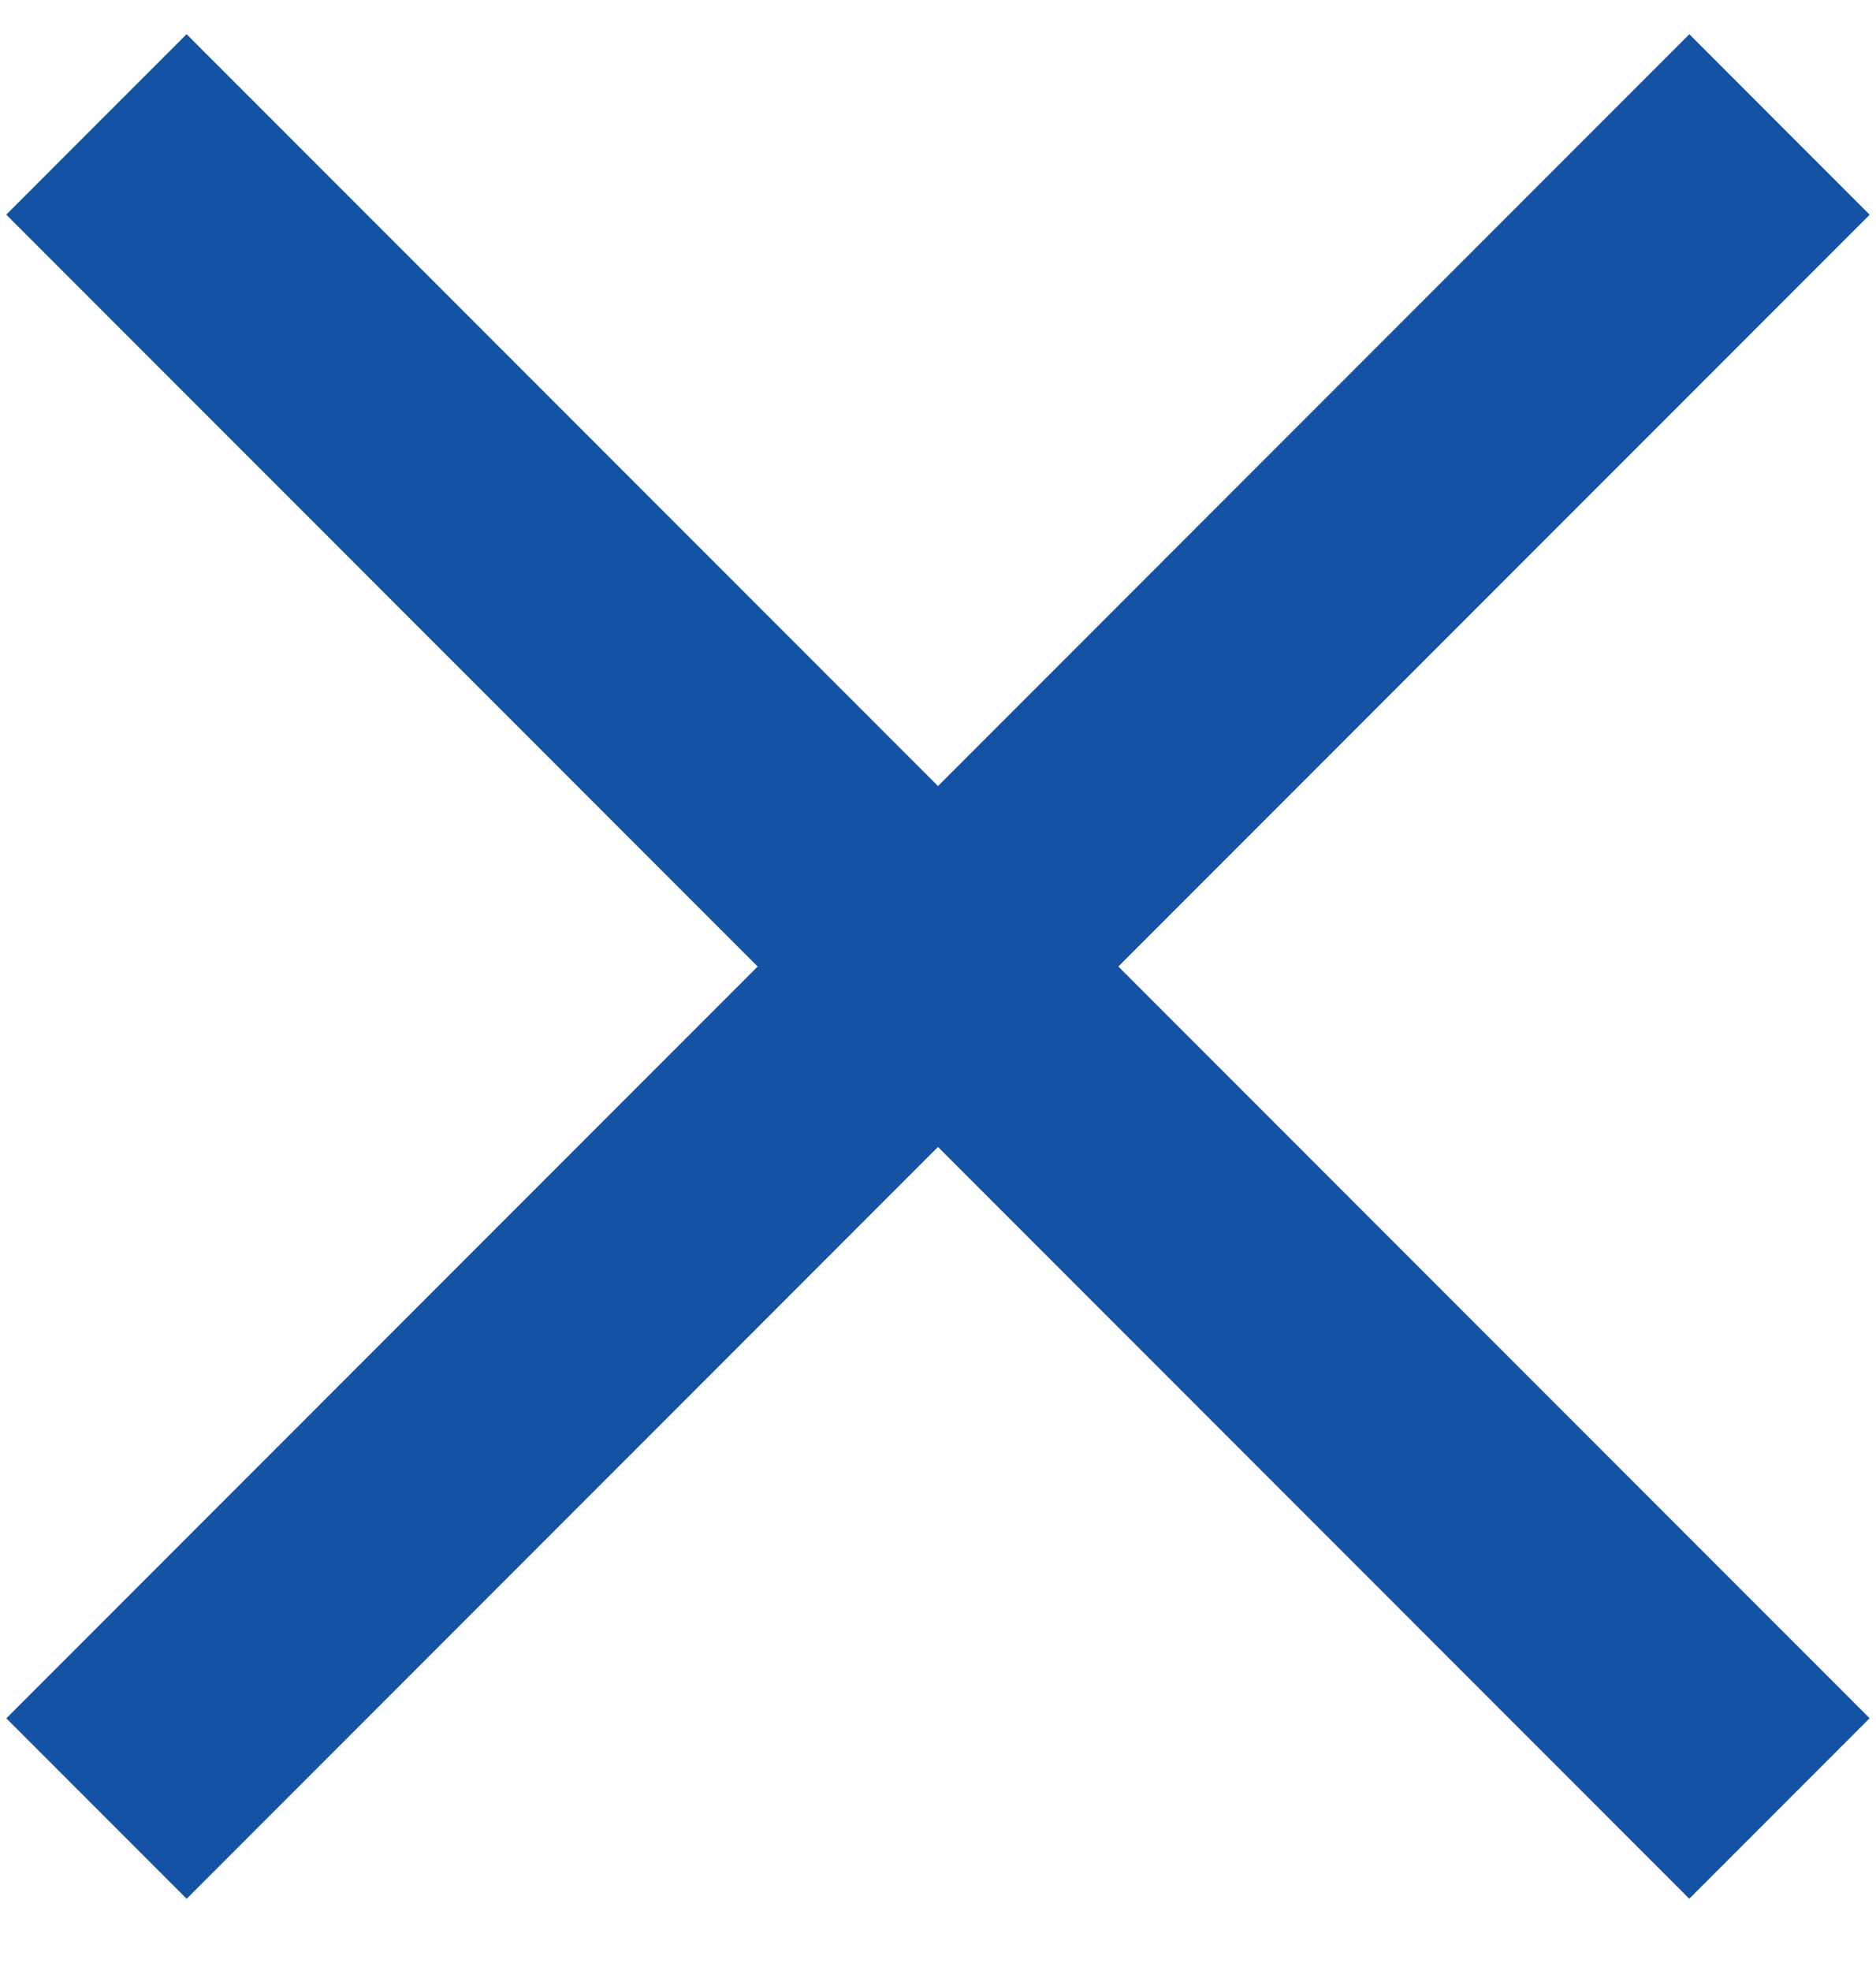 <?xml version="1.0" encoding="UTF-8"?>
<svg width="20px" height="21px" viewBox="0 0 20 21" version="1.1" xmlns="http://www.w3.org/2000/svg" xmlns:xlink="http://www.w3.org/1999/xlink">
    <!-- Generator: Sketch 52.6 (67491) - http://www.bohemiancoding.com/sketch -->
    <title>Group 41</title>
    <desc>Created with Sketch.</desc>
    <g id="Desktop" stroke="none" stroke-width="1" fill="none" fill-rule="evenodd">
        <g id="Sparkling-Hover" transform="translate(-159, -48)" fill="#1452A3">
            <g id="Group-17" transform="translate(140, 29)">
                <g id="MENU">
                    <g id="Group-2" transform="translate(18.312, 18.938)">
                        <g id="Group-7">
                            <g id="Group-41">
                                <rect id="Rectangle" transform="translate(10.688, 10.359) rotate(45) translate(-10.688, -10.359) " x="-2" y="9" width="25.375" height="2.719"></rect>
                                <rect id="Rectangle-Copy-3" transform="translate(10.688, 10.359) rotate(-45) translate(-10.688, -10.359) " x="-2" y="9" width="25.375" height="2.719"></rect>
                            </g>
                        </g>
                    </g>
                </g>
            </g>
        </g>
    </g>
</svg>
